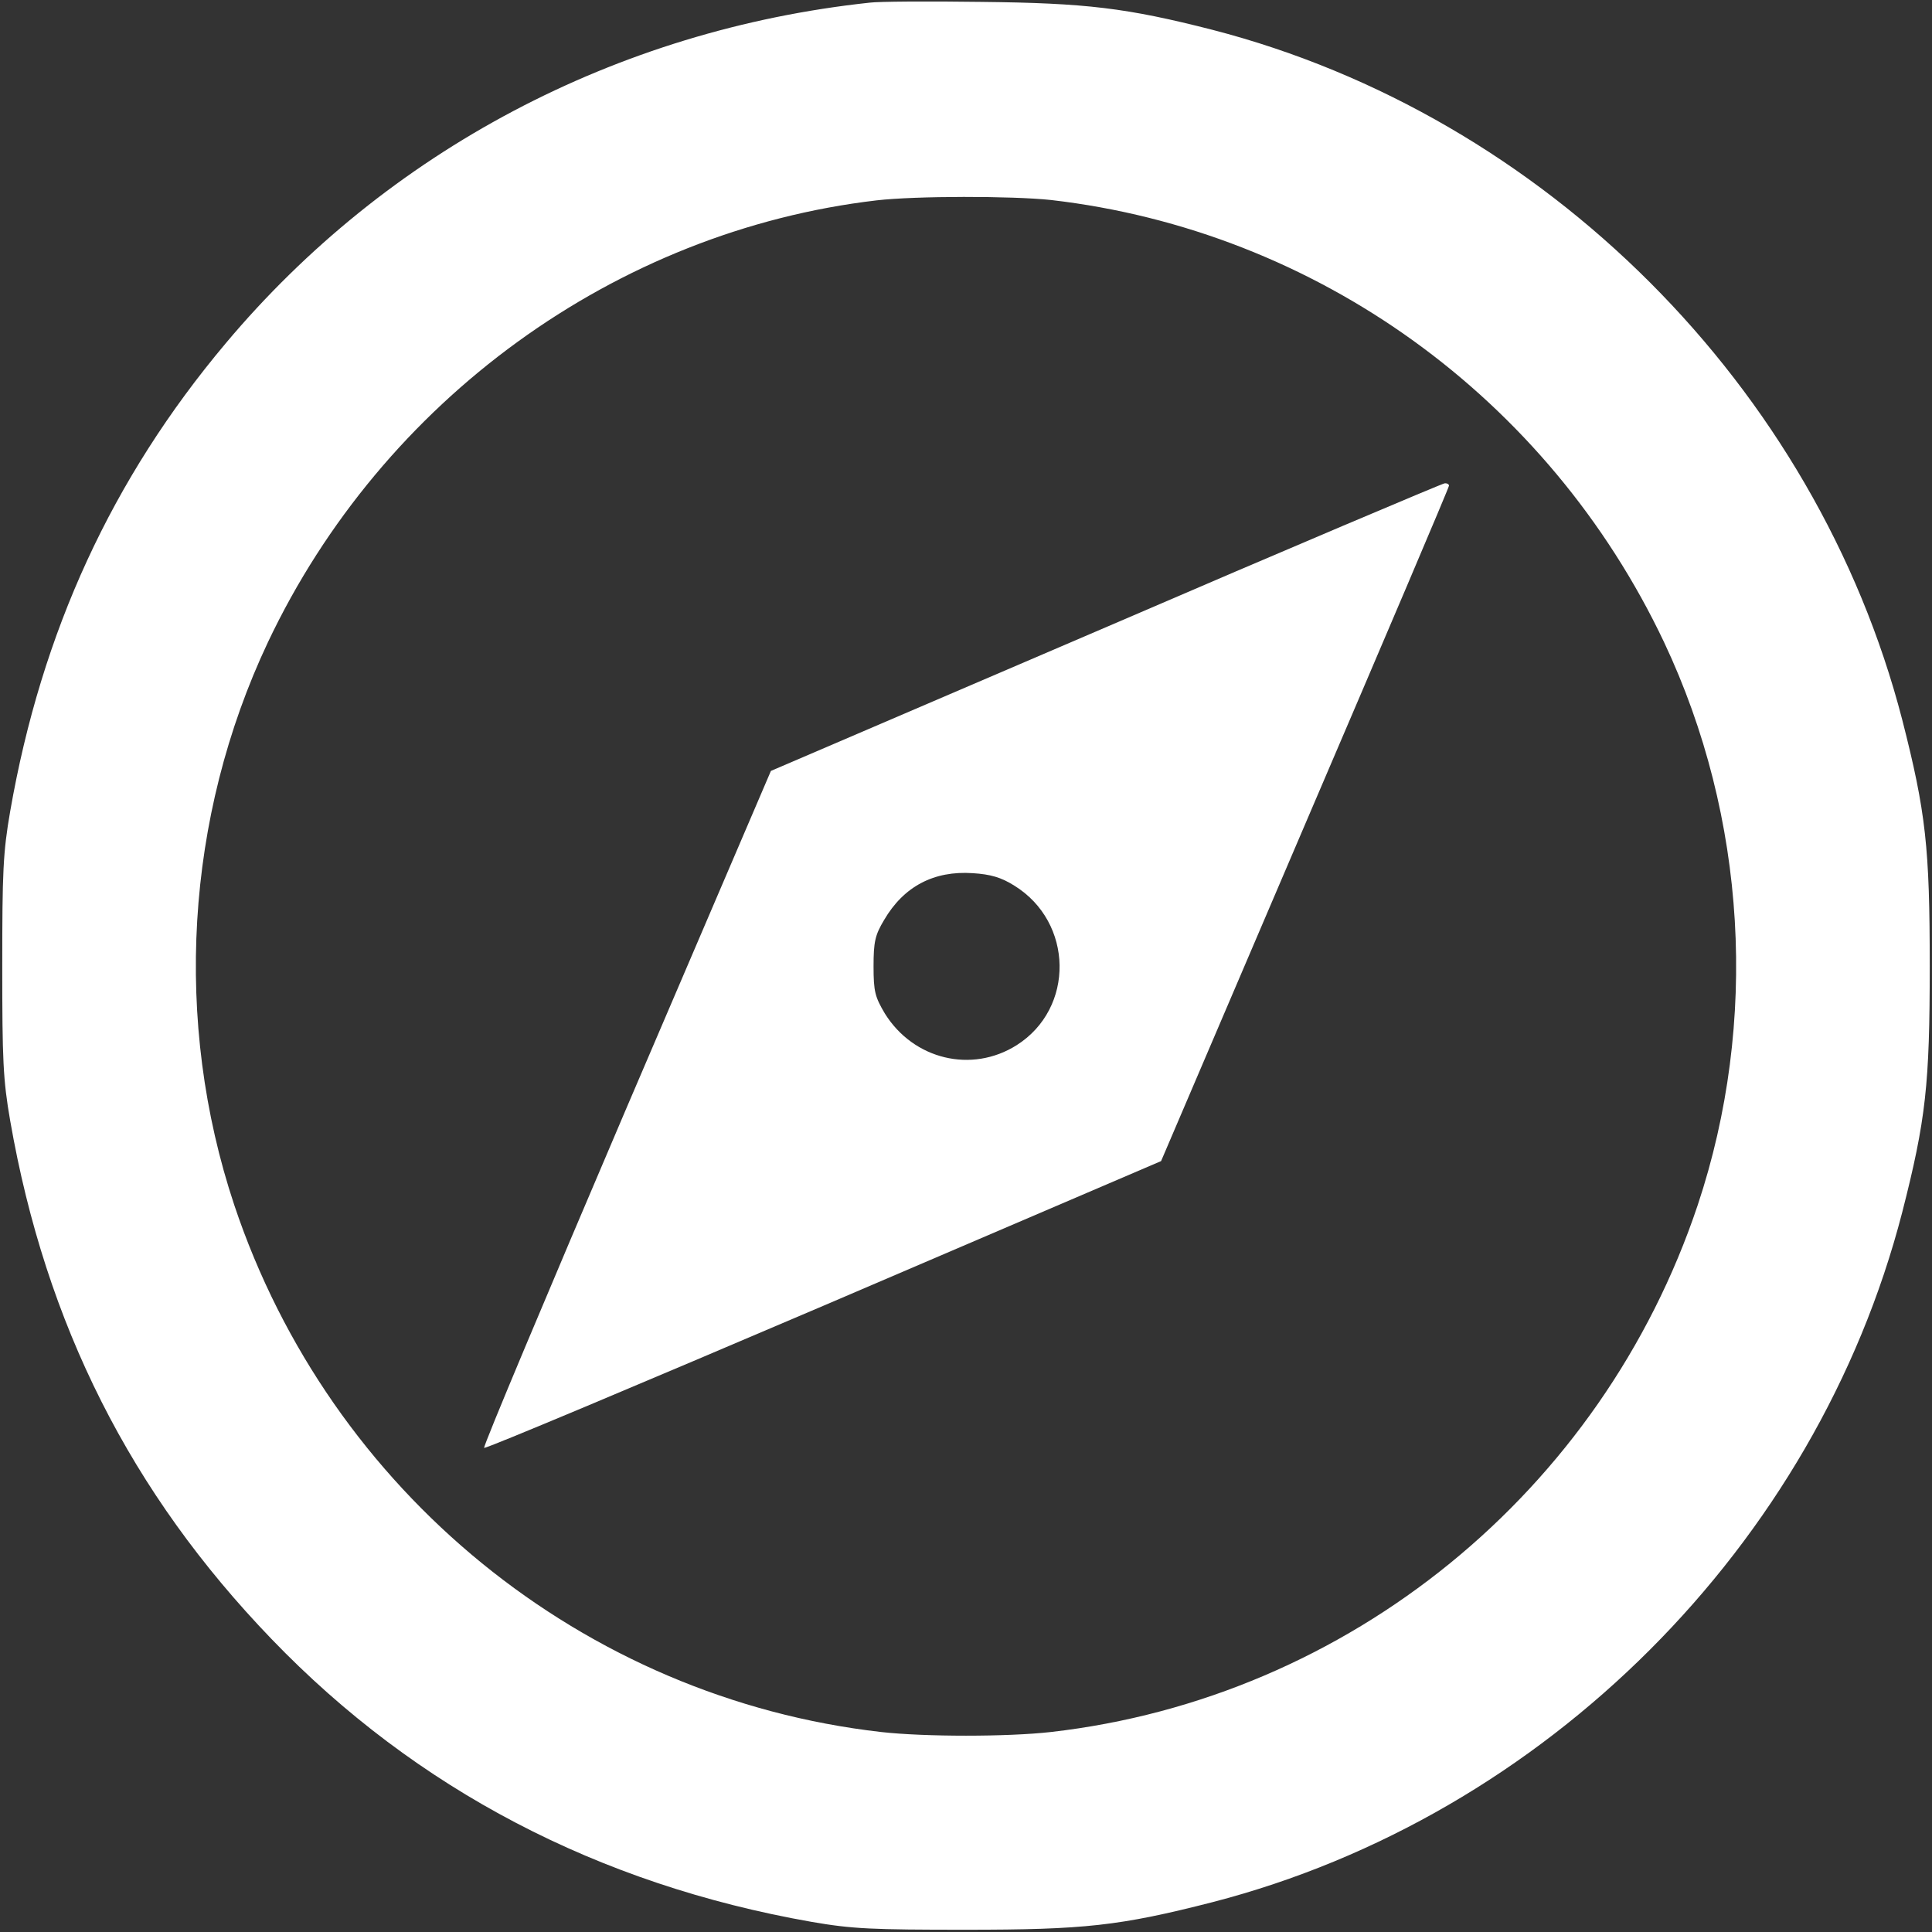 <?xml version="1.0" standalone="no"?>
<!DOCTYPE svg PUBLIC "-//W3C//DTD SVG 20010904//EN"
 "http://www.w3.org/TR/2001/REC-SVG-20010904/DTD/svg10.dtd">
<svg version="1.0" xmlns="http://www.w3.org/2000/svg"
 width="512pt" height="512pt" viewBox="0 0 512 512"
 preserveAspectRatio="xMidYMid meet">
<rect x="0" y="0" width="512" height="512" fill="#333333" stroke="none"/>
<g transform="translate(0,512) scale(0.1,-0.1)"
fill="#ffffff" stroke="none">
<path d="M2305 5113 c-671 -72 -1279 -393 -1707 -903 -301 -358 -488 -764
-571 -1240 -19 -109 -21 -162 -21 -410 0 -248 2 -301 21 -410 94 -540 320
-987 693 -1374 383 -398 866 -650 1430 -749 109 -19 162 -21 410 -21 313 0
407 10 653 73 882 228 1600 946 1828 1828 63 246 73 340 73 653 0 313 -10 407
-73 653 -228 881 -946 1600 -1828 1828 -227 58 -334 71 -613 74 -140 2 -273 1
-295 -2z m480 -523 c703 -81 1318 -524 1625 -1172 219 -464 251 -1006 89
-1492 -254 -759 -925 -1306 -1714 -1396 -115 -13 -335 -13 -450 0 -789 90
-1460 637 -1714 1396 -162 486 -130 1028 89 1492 304 642 922 1090 1613 1171
104 12 358 12 462 1z"/>
<path d="M2929 3457 l-886 -380 -383 -894 c-210 -492 -380 -896 -377 -900 4
-3 408 167 900 377 l894 383 381 891 c210 490 382 894 382 899 0 4 -6 7 -12 6
-7 -1 -412 -172 -899 -382z m-241 -684 c157 -97 161 -325 6 -423 -119 -75
-273 -38 -349 84 -26 44 -30 58 -30 125 0 65 4 83 28 123 52 89 132 131 235
124 47 -3 75 -11 110 -33z"/>
</g>
</svg>
